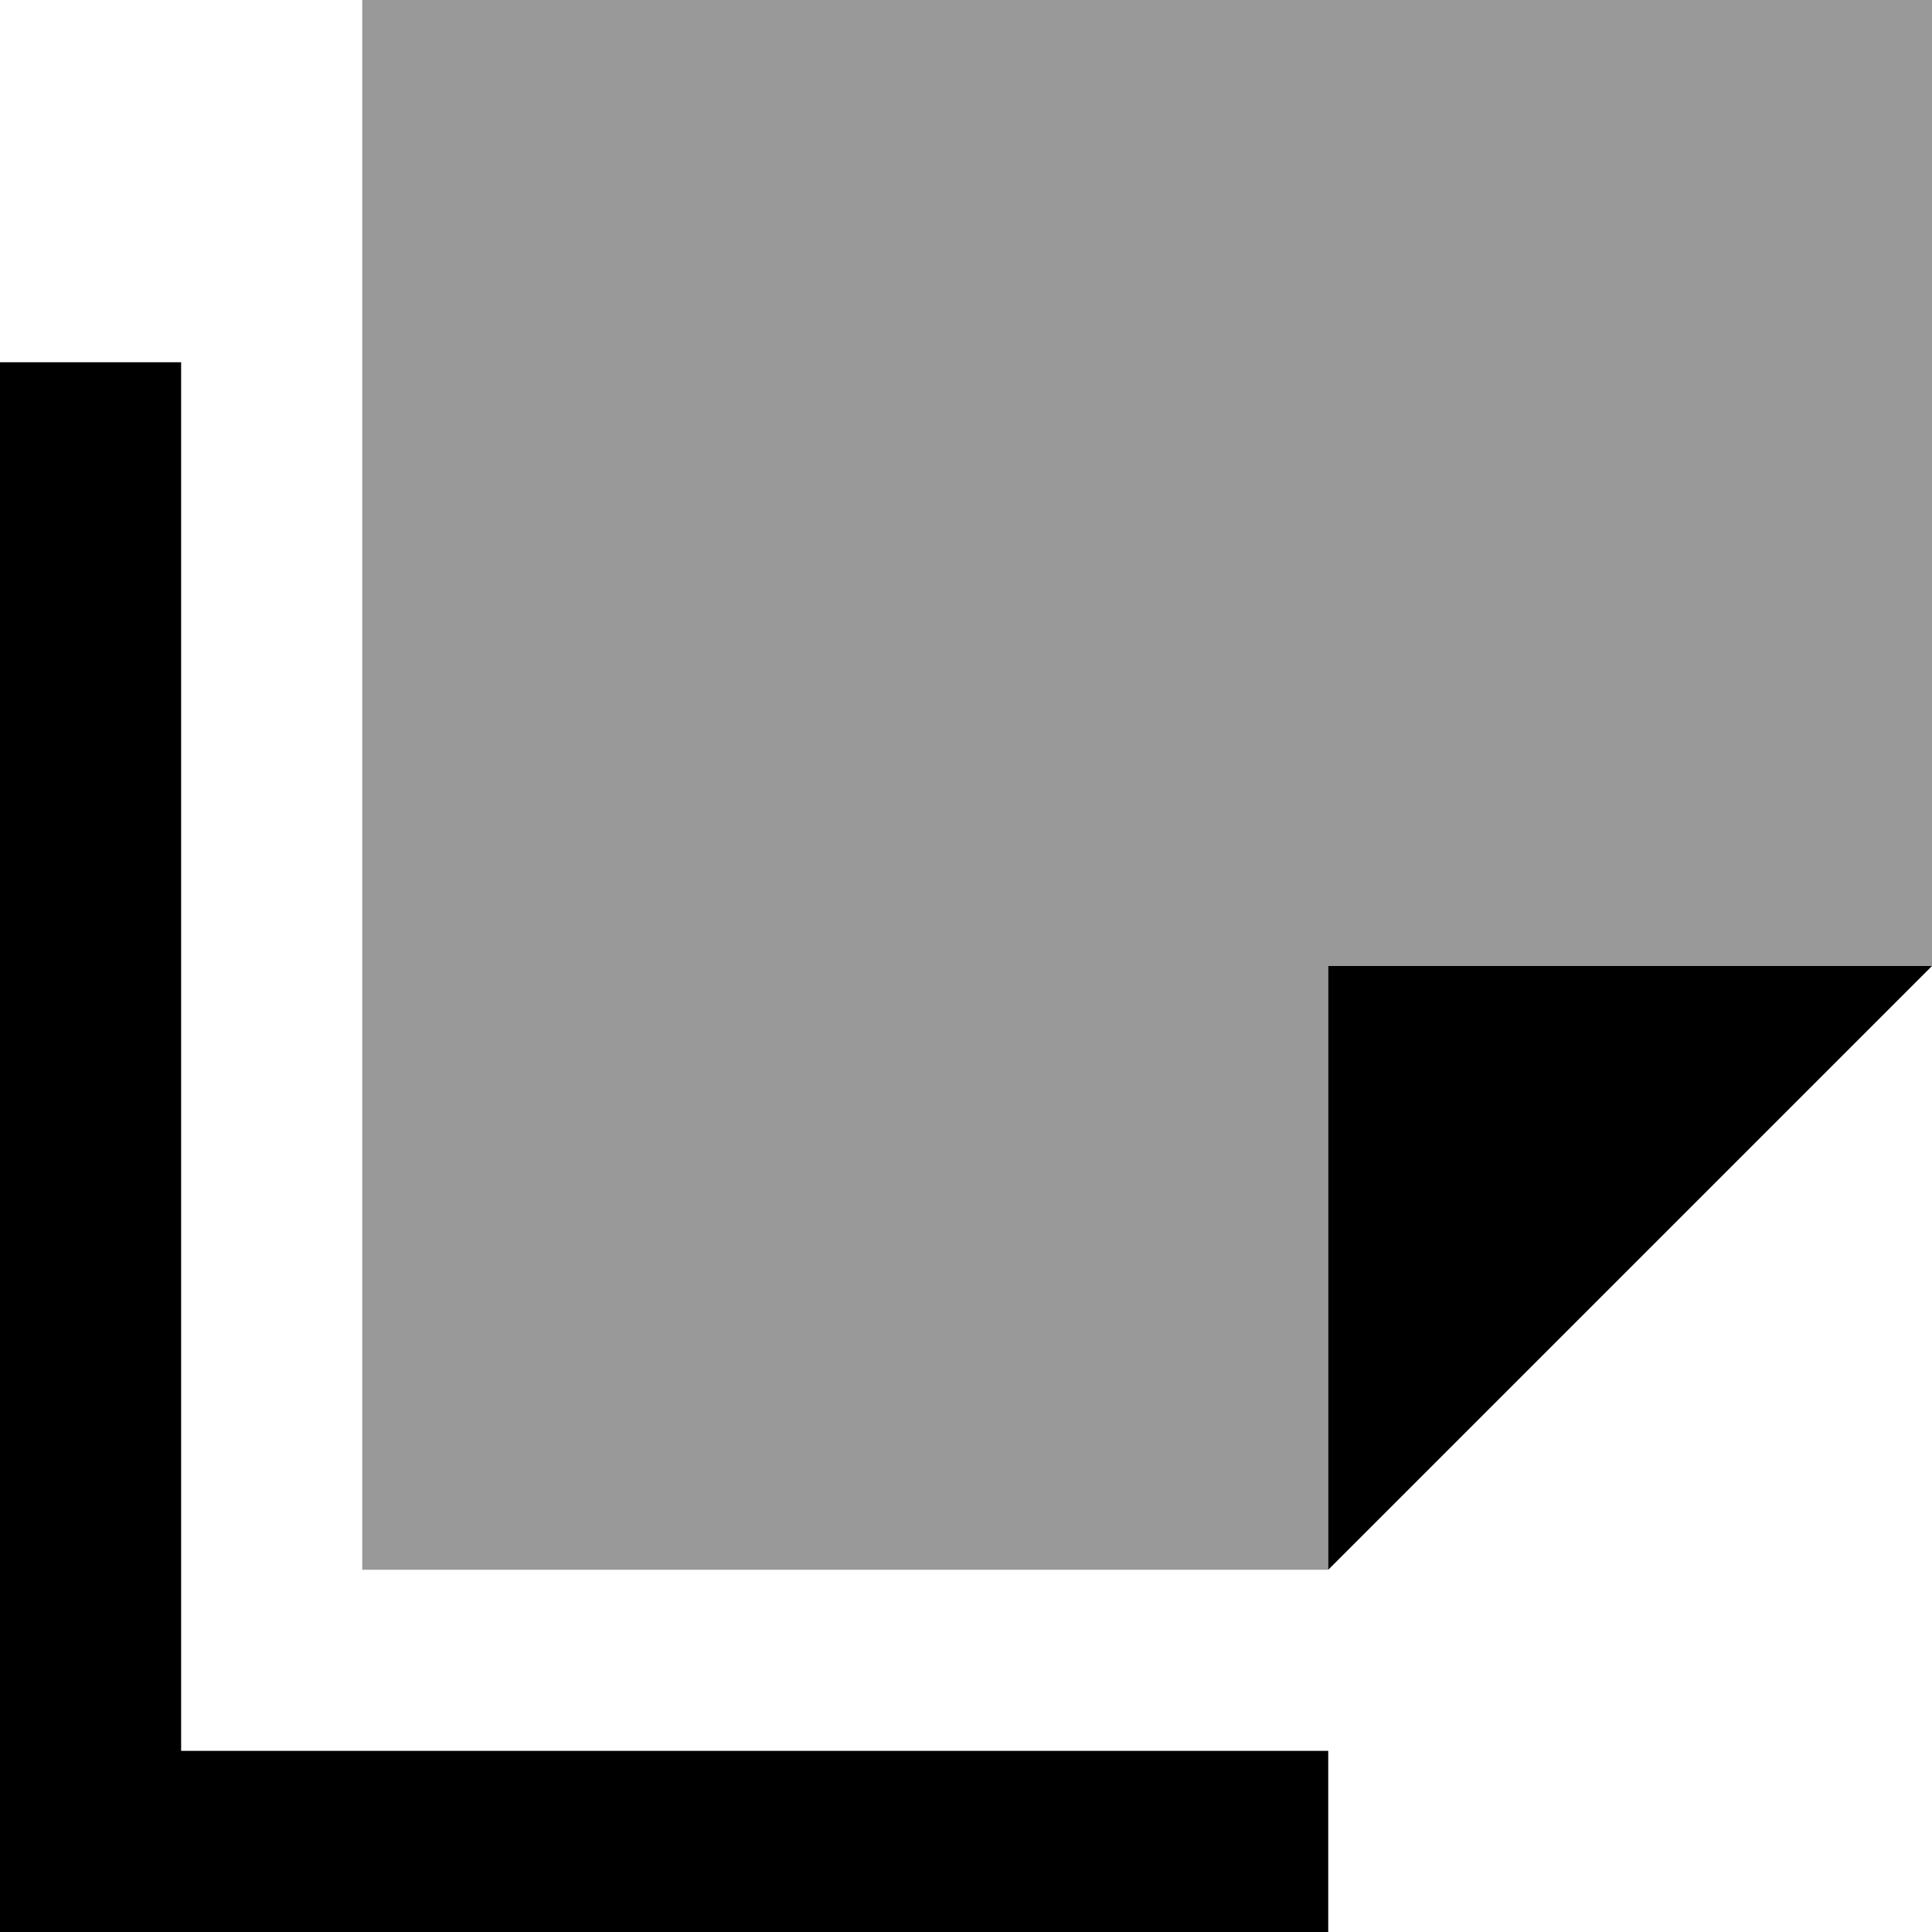 <svg fill="currentColor" xmlns="http://www.w3.org/2000/svg" viewBox="0 0 512 512"><!--! Font Awesome Pro 7.0.1 by @fontawesome - https://fontawesome.com License - https://fontawesome.com/license (Commercial License) Copyright 2025 Fonticons, Inc. --><path opacity=".4" fill="currentColor" d="M96 0l0 416 256 0 0-160 160 0 0-256-416 0z"/><path fill="currentColor" d="M48 120l0-24-48 0 0 416 352 0 0-48-304 0 0-344zM352 416l160-160-160 0 0 160z"/></svg>